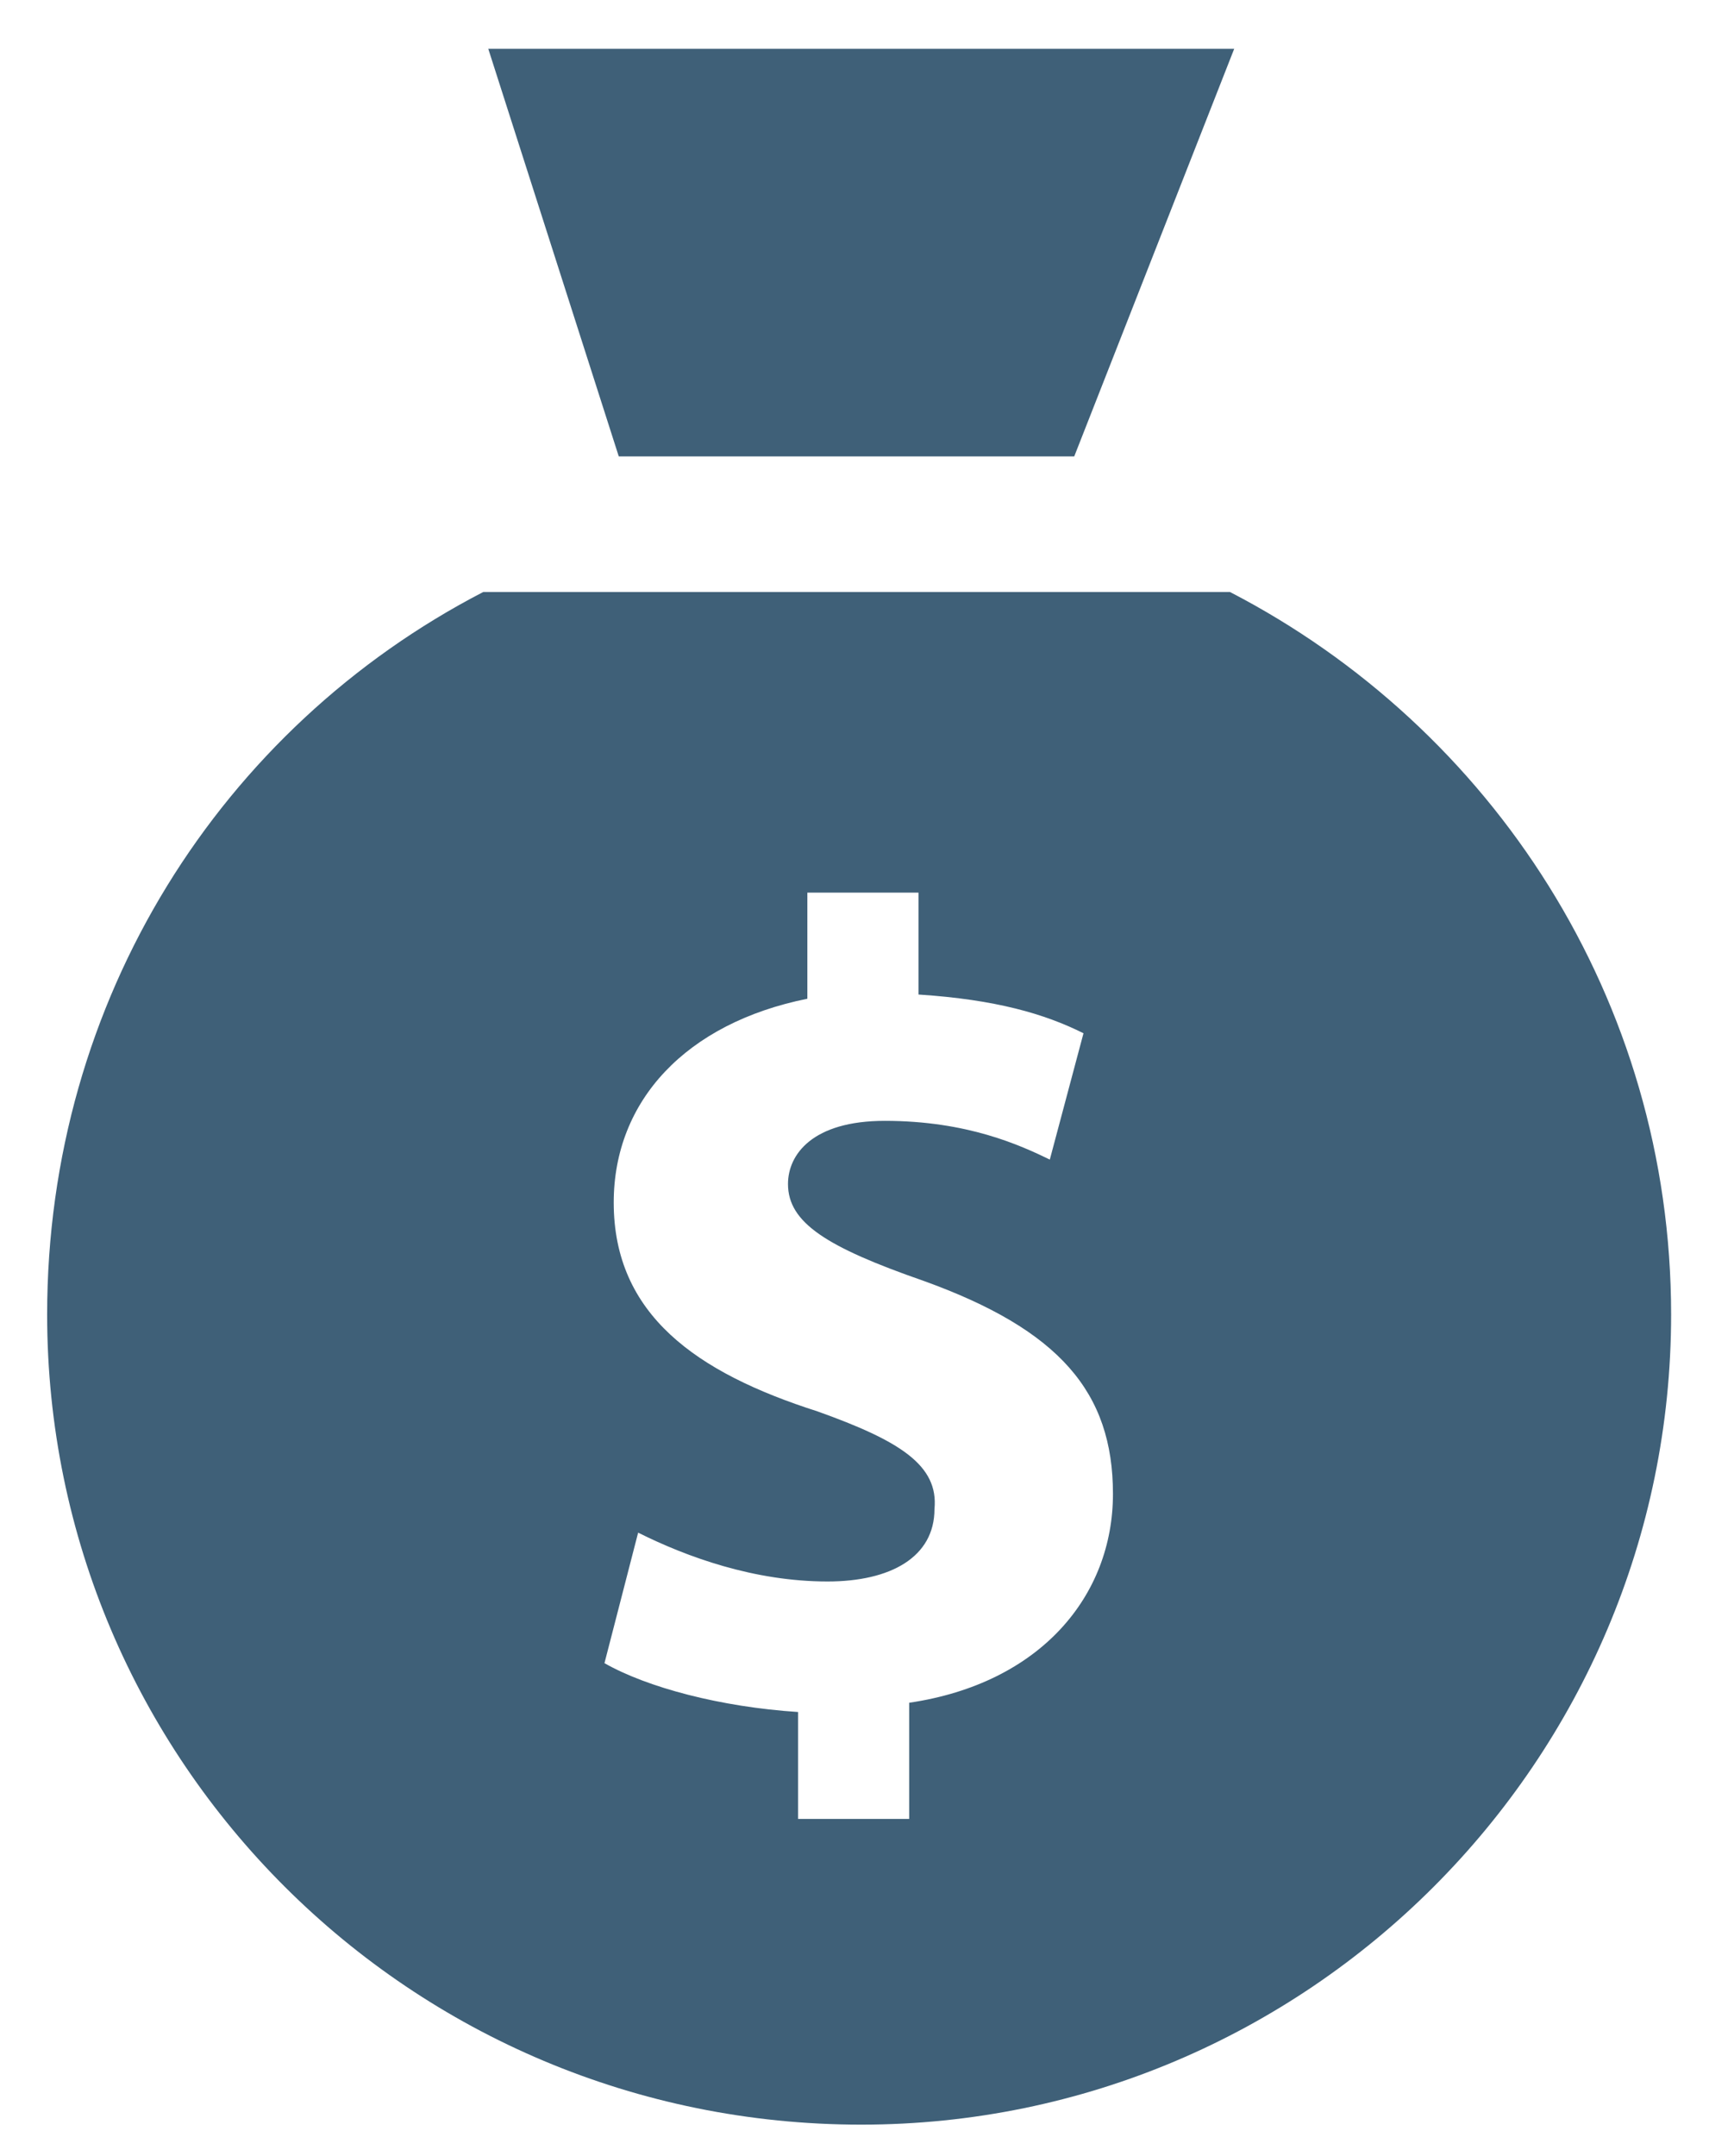 <?xml version="1.0" encoding="utf-8"?>
<!-- Uploaded to SVGRepo https://www.svgrepo.com -->
<svg version="1.2" baseProfile="tiny" id="Layer_1" xmlns="http://www.w3.org/2000/svg" xmlns:xlink="http://www.w3.org/1999/xlink" x="0px" y="0px" viewBox="0 0 203 256" xml:space="preserve">
	<path fill="#3F6078" d="M127.6,54.2l19-48.4H58l15.5,48.4H127.6z M102.3,252.3c53,0,96.2-43.2,96.2-96.2c0-37.4-21.3-69.7-52.4-85.8H57.4
	C26.3,86.4,5.6,118.7,5.6,156.1C5.6,209.1,48.7,252.3,102.3,252.3z M97.1,167.6c-14.4-4.6-24.2-11.5-24.2-24.8
	c0-12.1,8.6-21.3,23-24.2V106h13.2v12.1c9.2,0.6,15,2.3,19.6,4.6l-4,15c-3.5-1.7-9.8-4.6-19.6-4.6c-8.6,0-11.5,4-11.5,7.5
	c0,4.6,4.6,7.5,16.1,11.5c16.1,5.8,22.5,13.2,22.5,25.3c0,12.1-8.6,22.5-24.2,24.8V216H94.8v-12.7c-9.2-0.6-17.9-2.9-23-5.8l4-15.5
	c5.8,2.9,13.8,5.8,22.5,5.8c7.5,0,12.7-2.9,12.7-8.6C111.5,174,106.9,171.1,97.1,167.6z" />
</svg>
